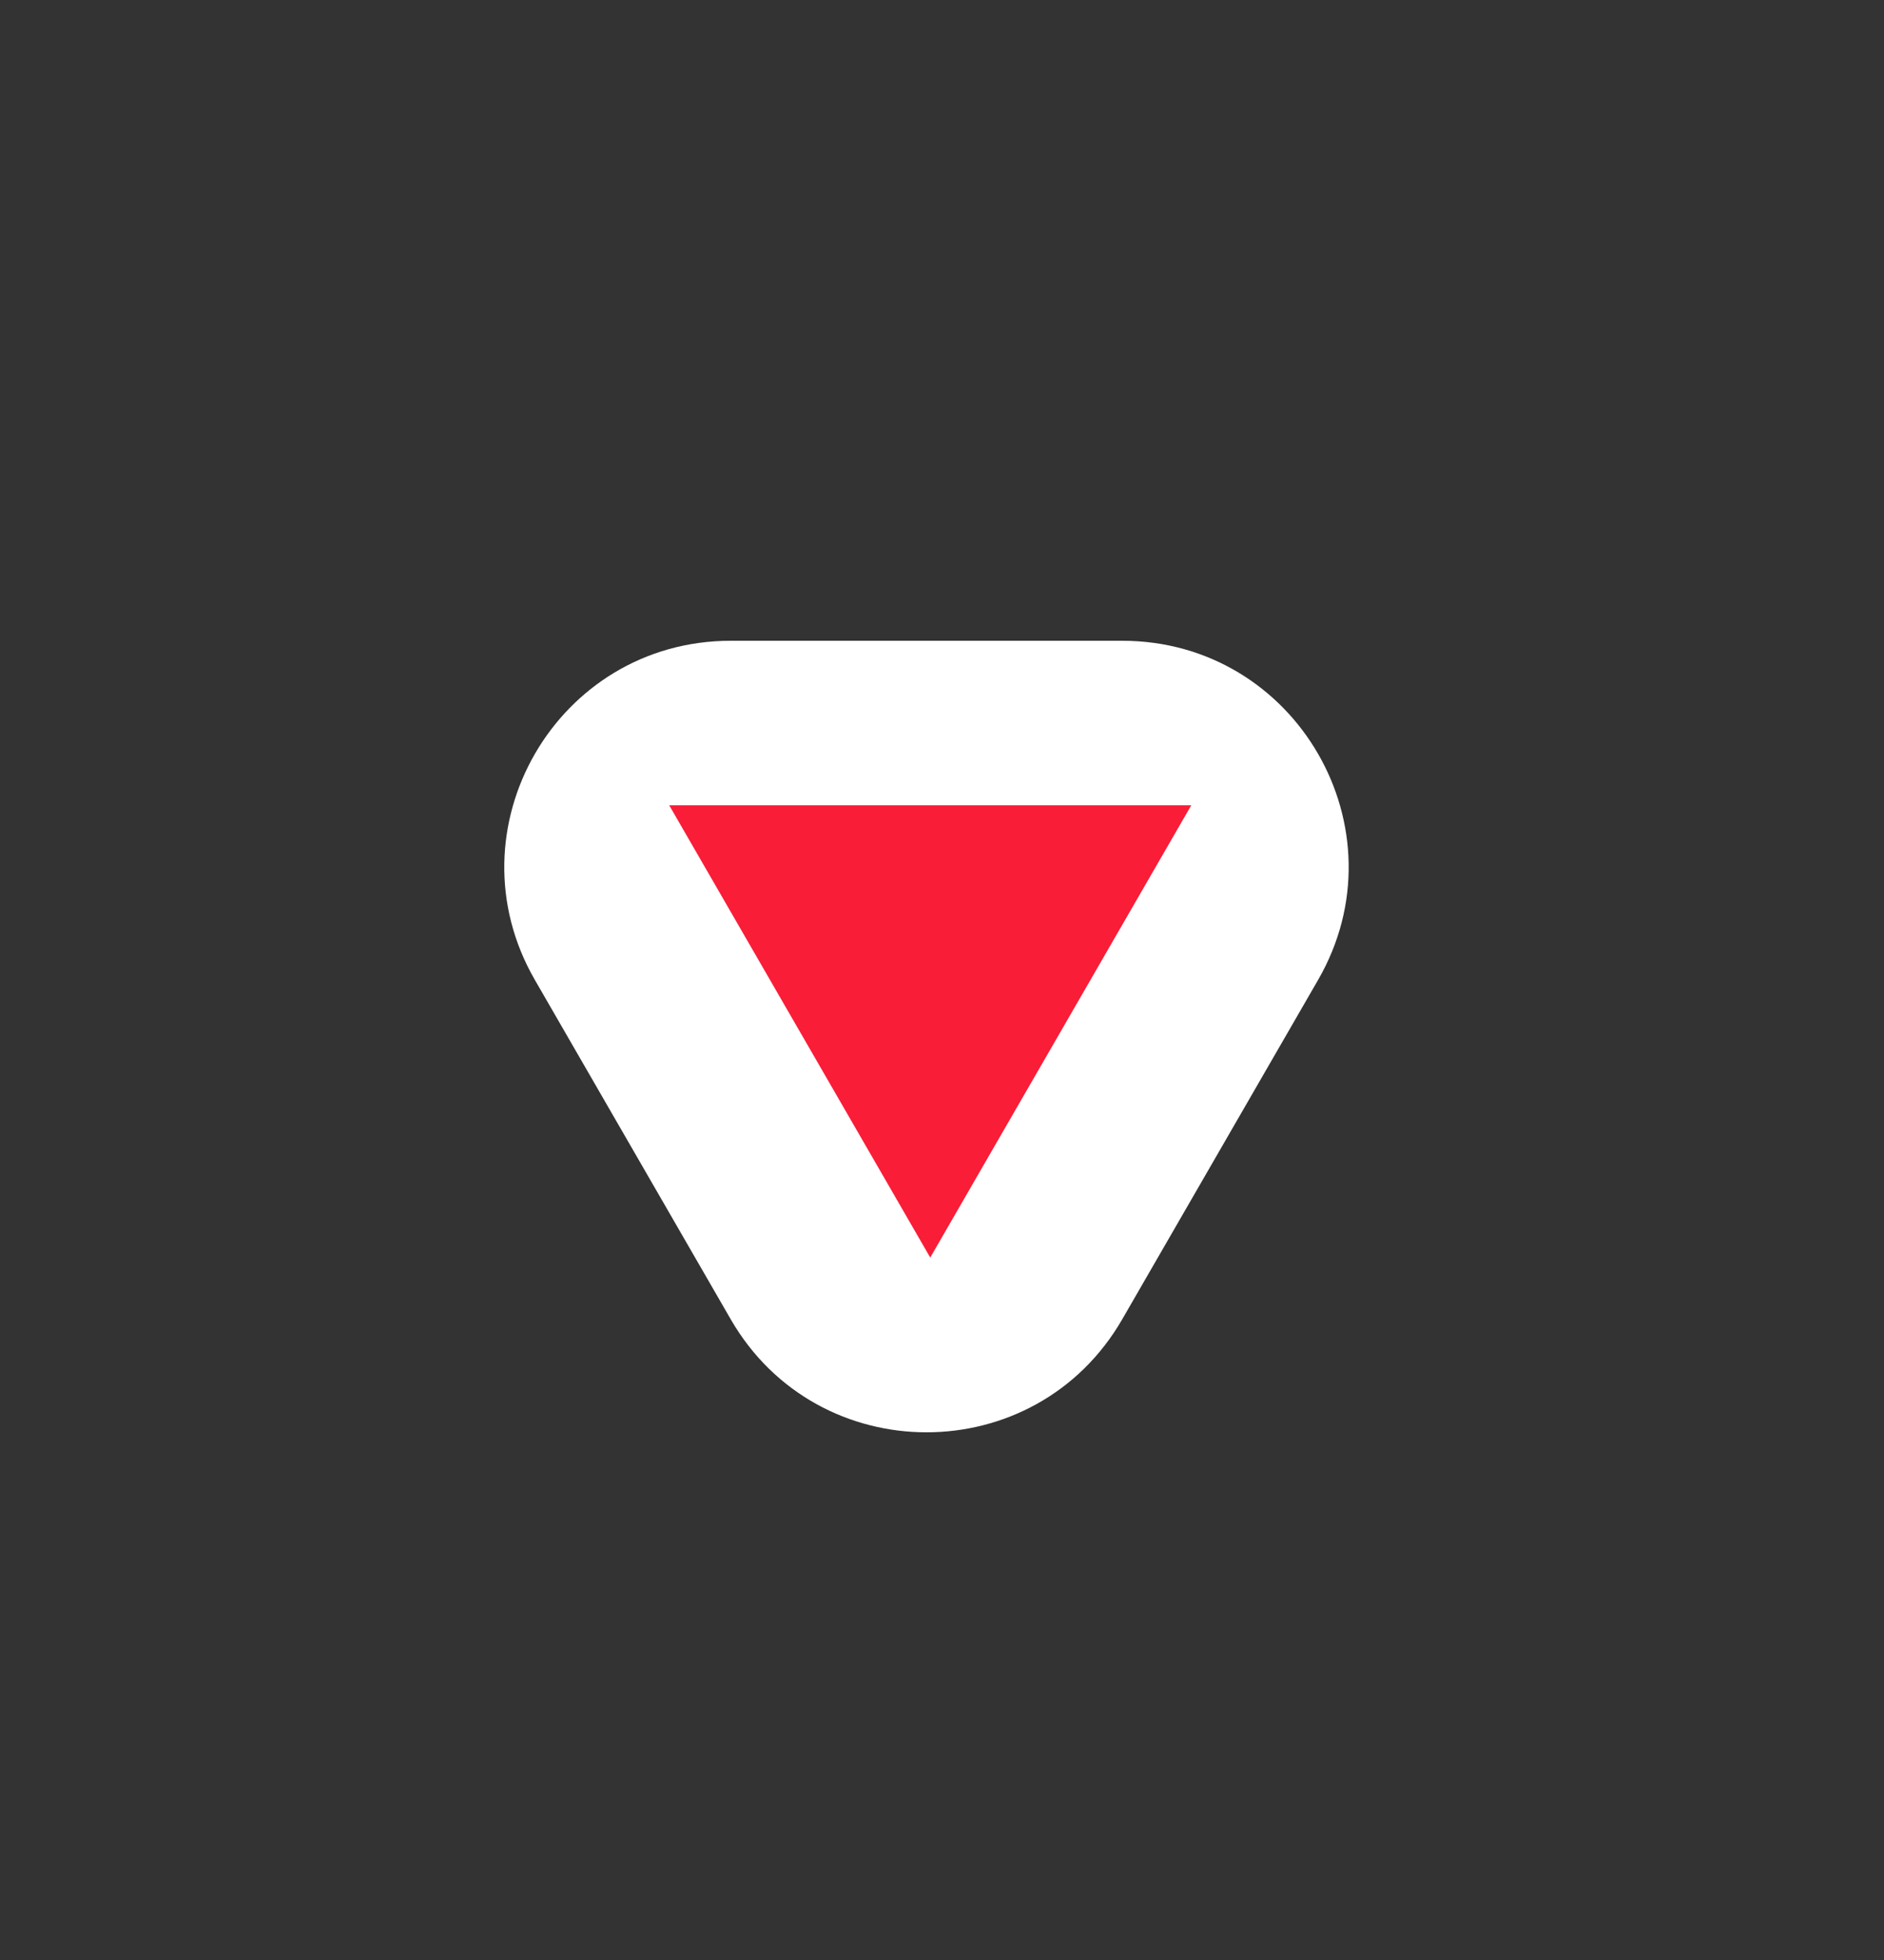 <svg width="25" height="26" viewBox="0 0 25 26" fill="none" xmlns="http://www.w3.org/2000/svg">
<rect x="0" y="0" width="25" height="26" fill="#333333" stroke="none"/>
<path d="M14.892 8.5C17.202 8.5 18.645 11 17.49 13L14.892 17.5C13.738 19.5 10.851 19.5 9.696 17.5L7.098 13C5.943 11 7.387 8.5 9.696 8.5L14.892 8.5Z" fill="white"/>
<path d="M15.808 10.682L12.344 16.682L8.88 10.682L15.808 10.682Z" fill="#F91D38"/>
</svg>
